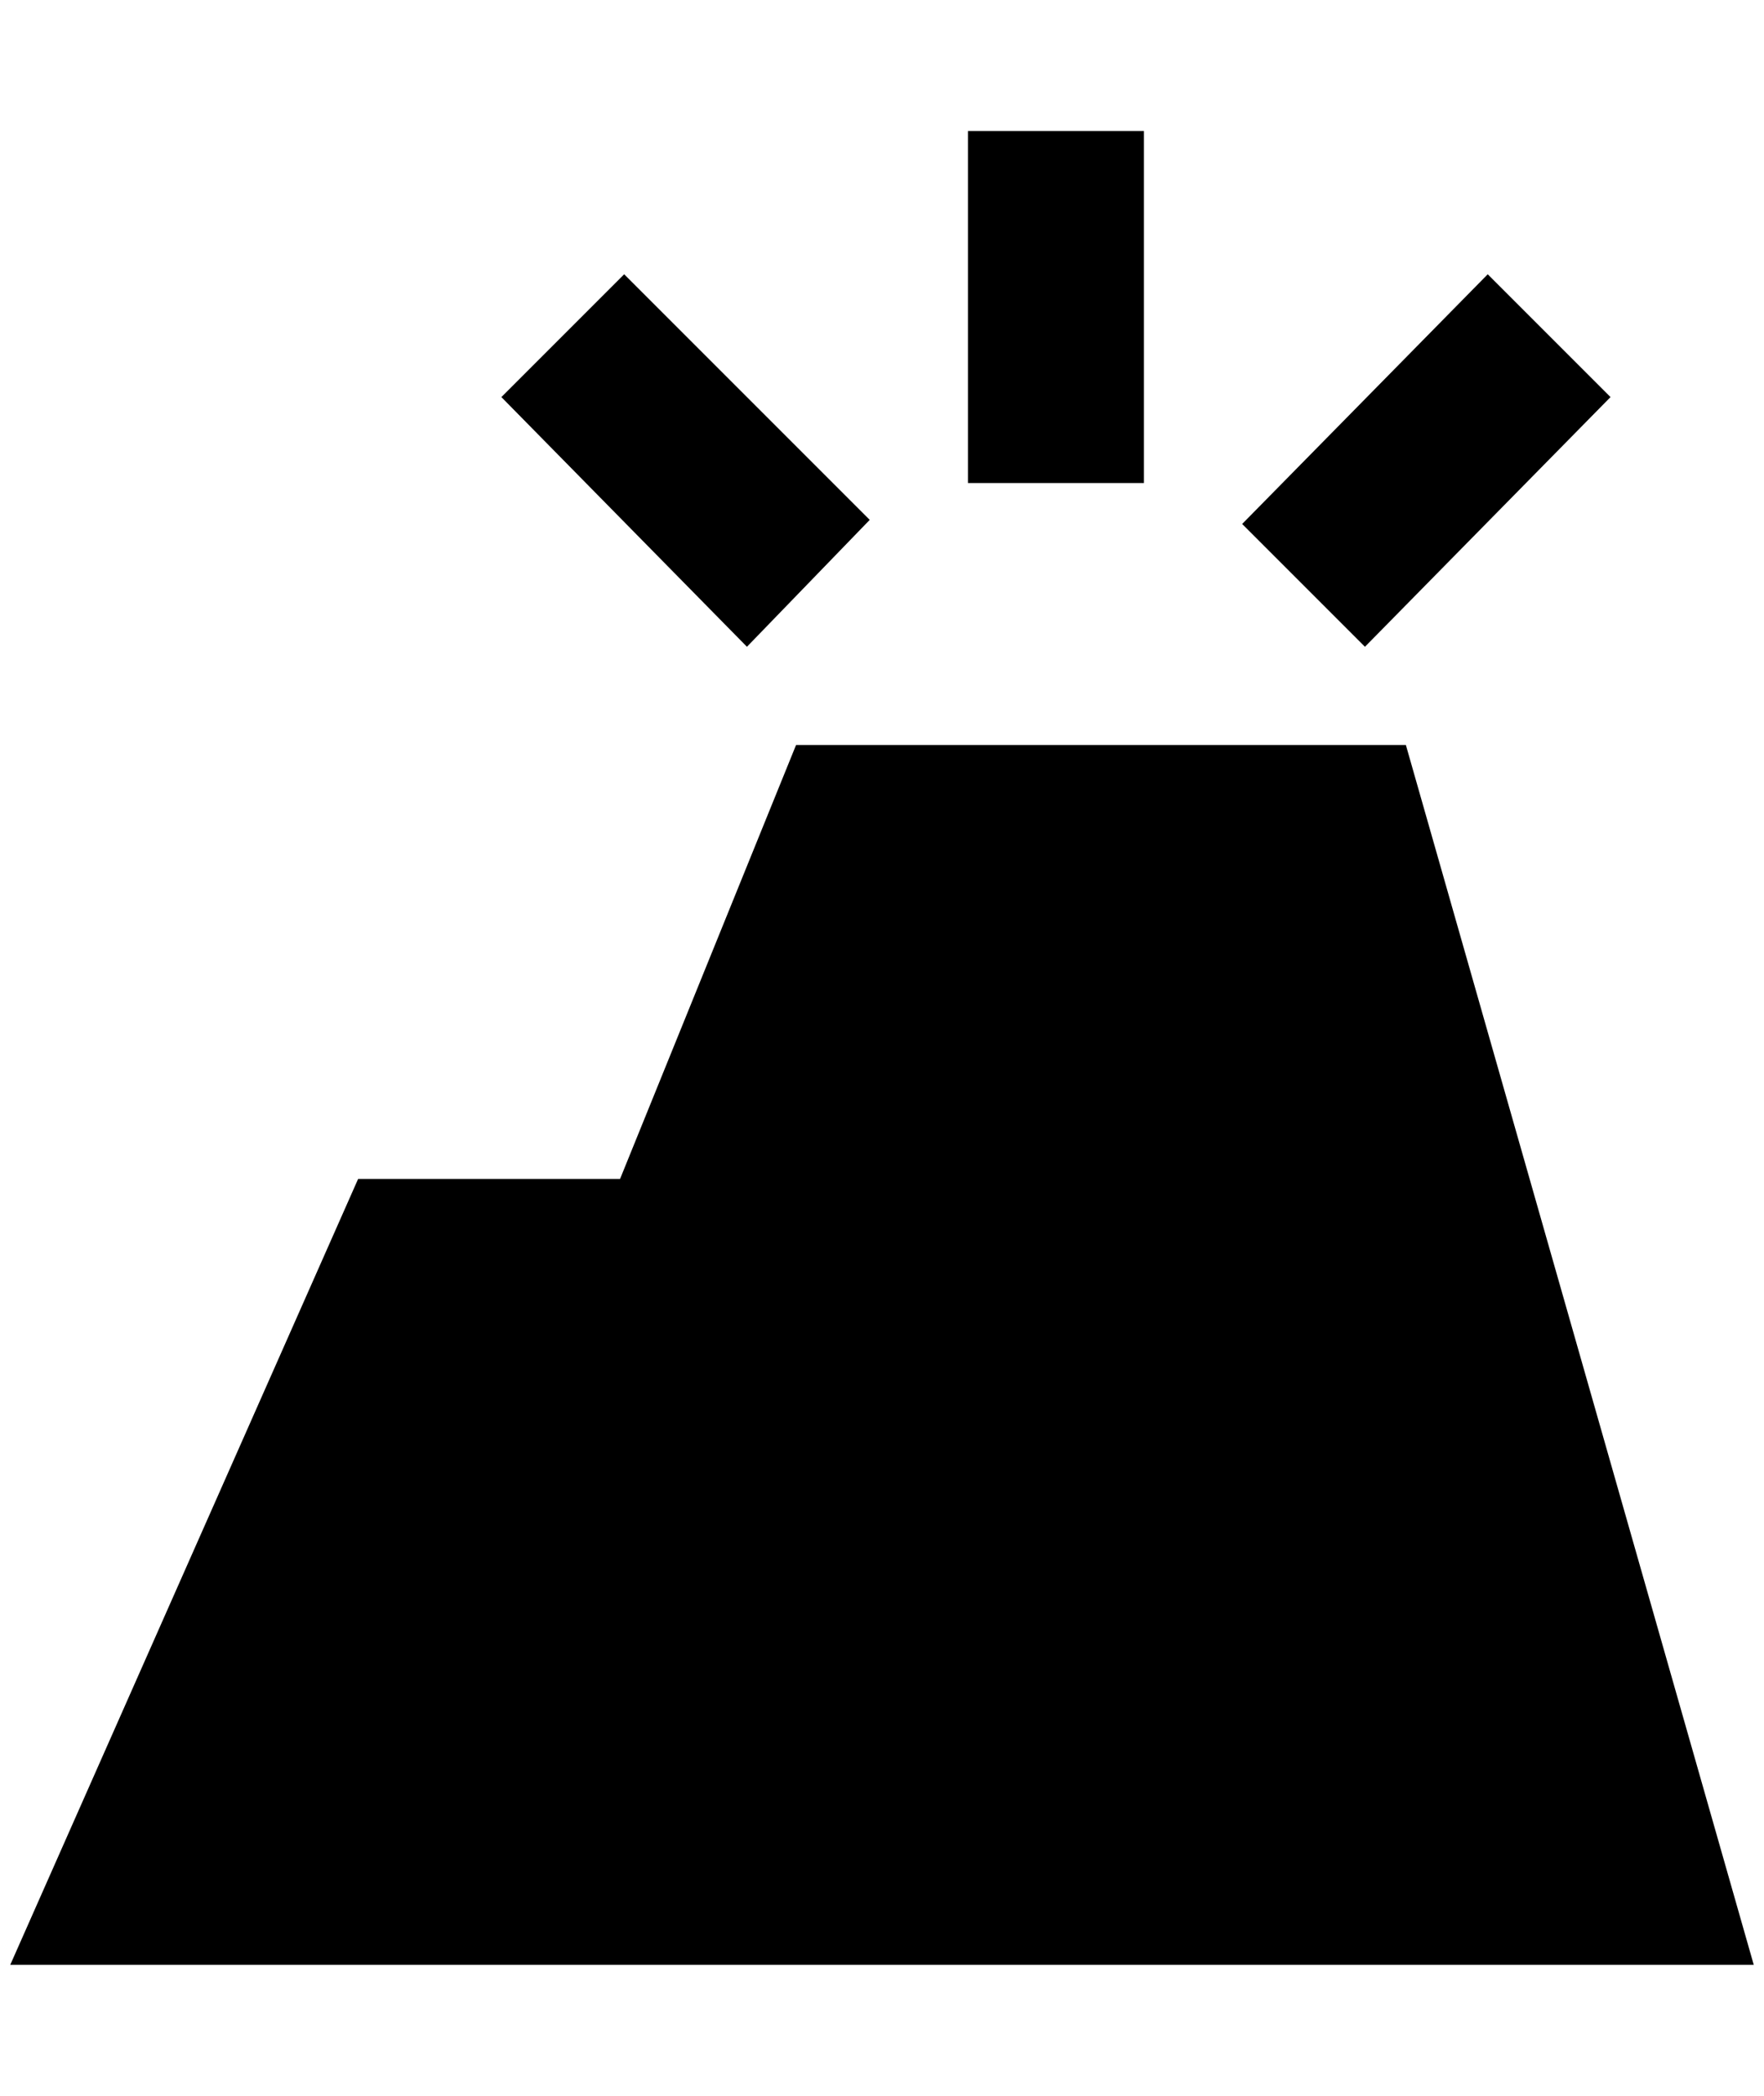 <?xml version="1.0" standalone="no"?>
<!DOCTYPE svg PUBLIC "-//W3C//DTD SVG 1.1//EN" "http://www.w3.org/Graphics/SVG/1.1/DTD/svg11.dtd" >
<svg xmlns="http://www.w3.org/2000/svg" xmlns:xlink="http://www.w3.org/1999/xlink" version="1.1" viewBox="-10 0 1724 2048">
   <path fill="currentColor"
d="M1364 728h-596l-172 424h-256l-340 768h1704zM936 128h172v344h-172v-344zM1204 512l240 -244l120 120l-240 244zM480 388l120 -120l240 240l-120 124z" />
</svg>
